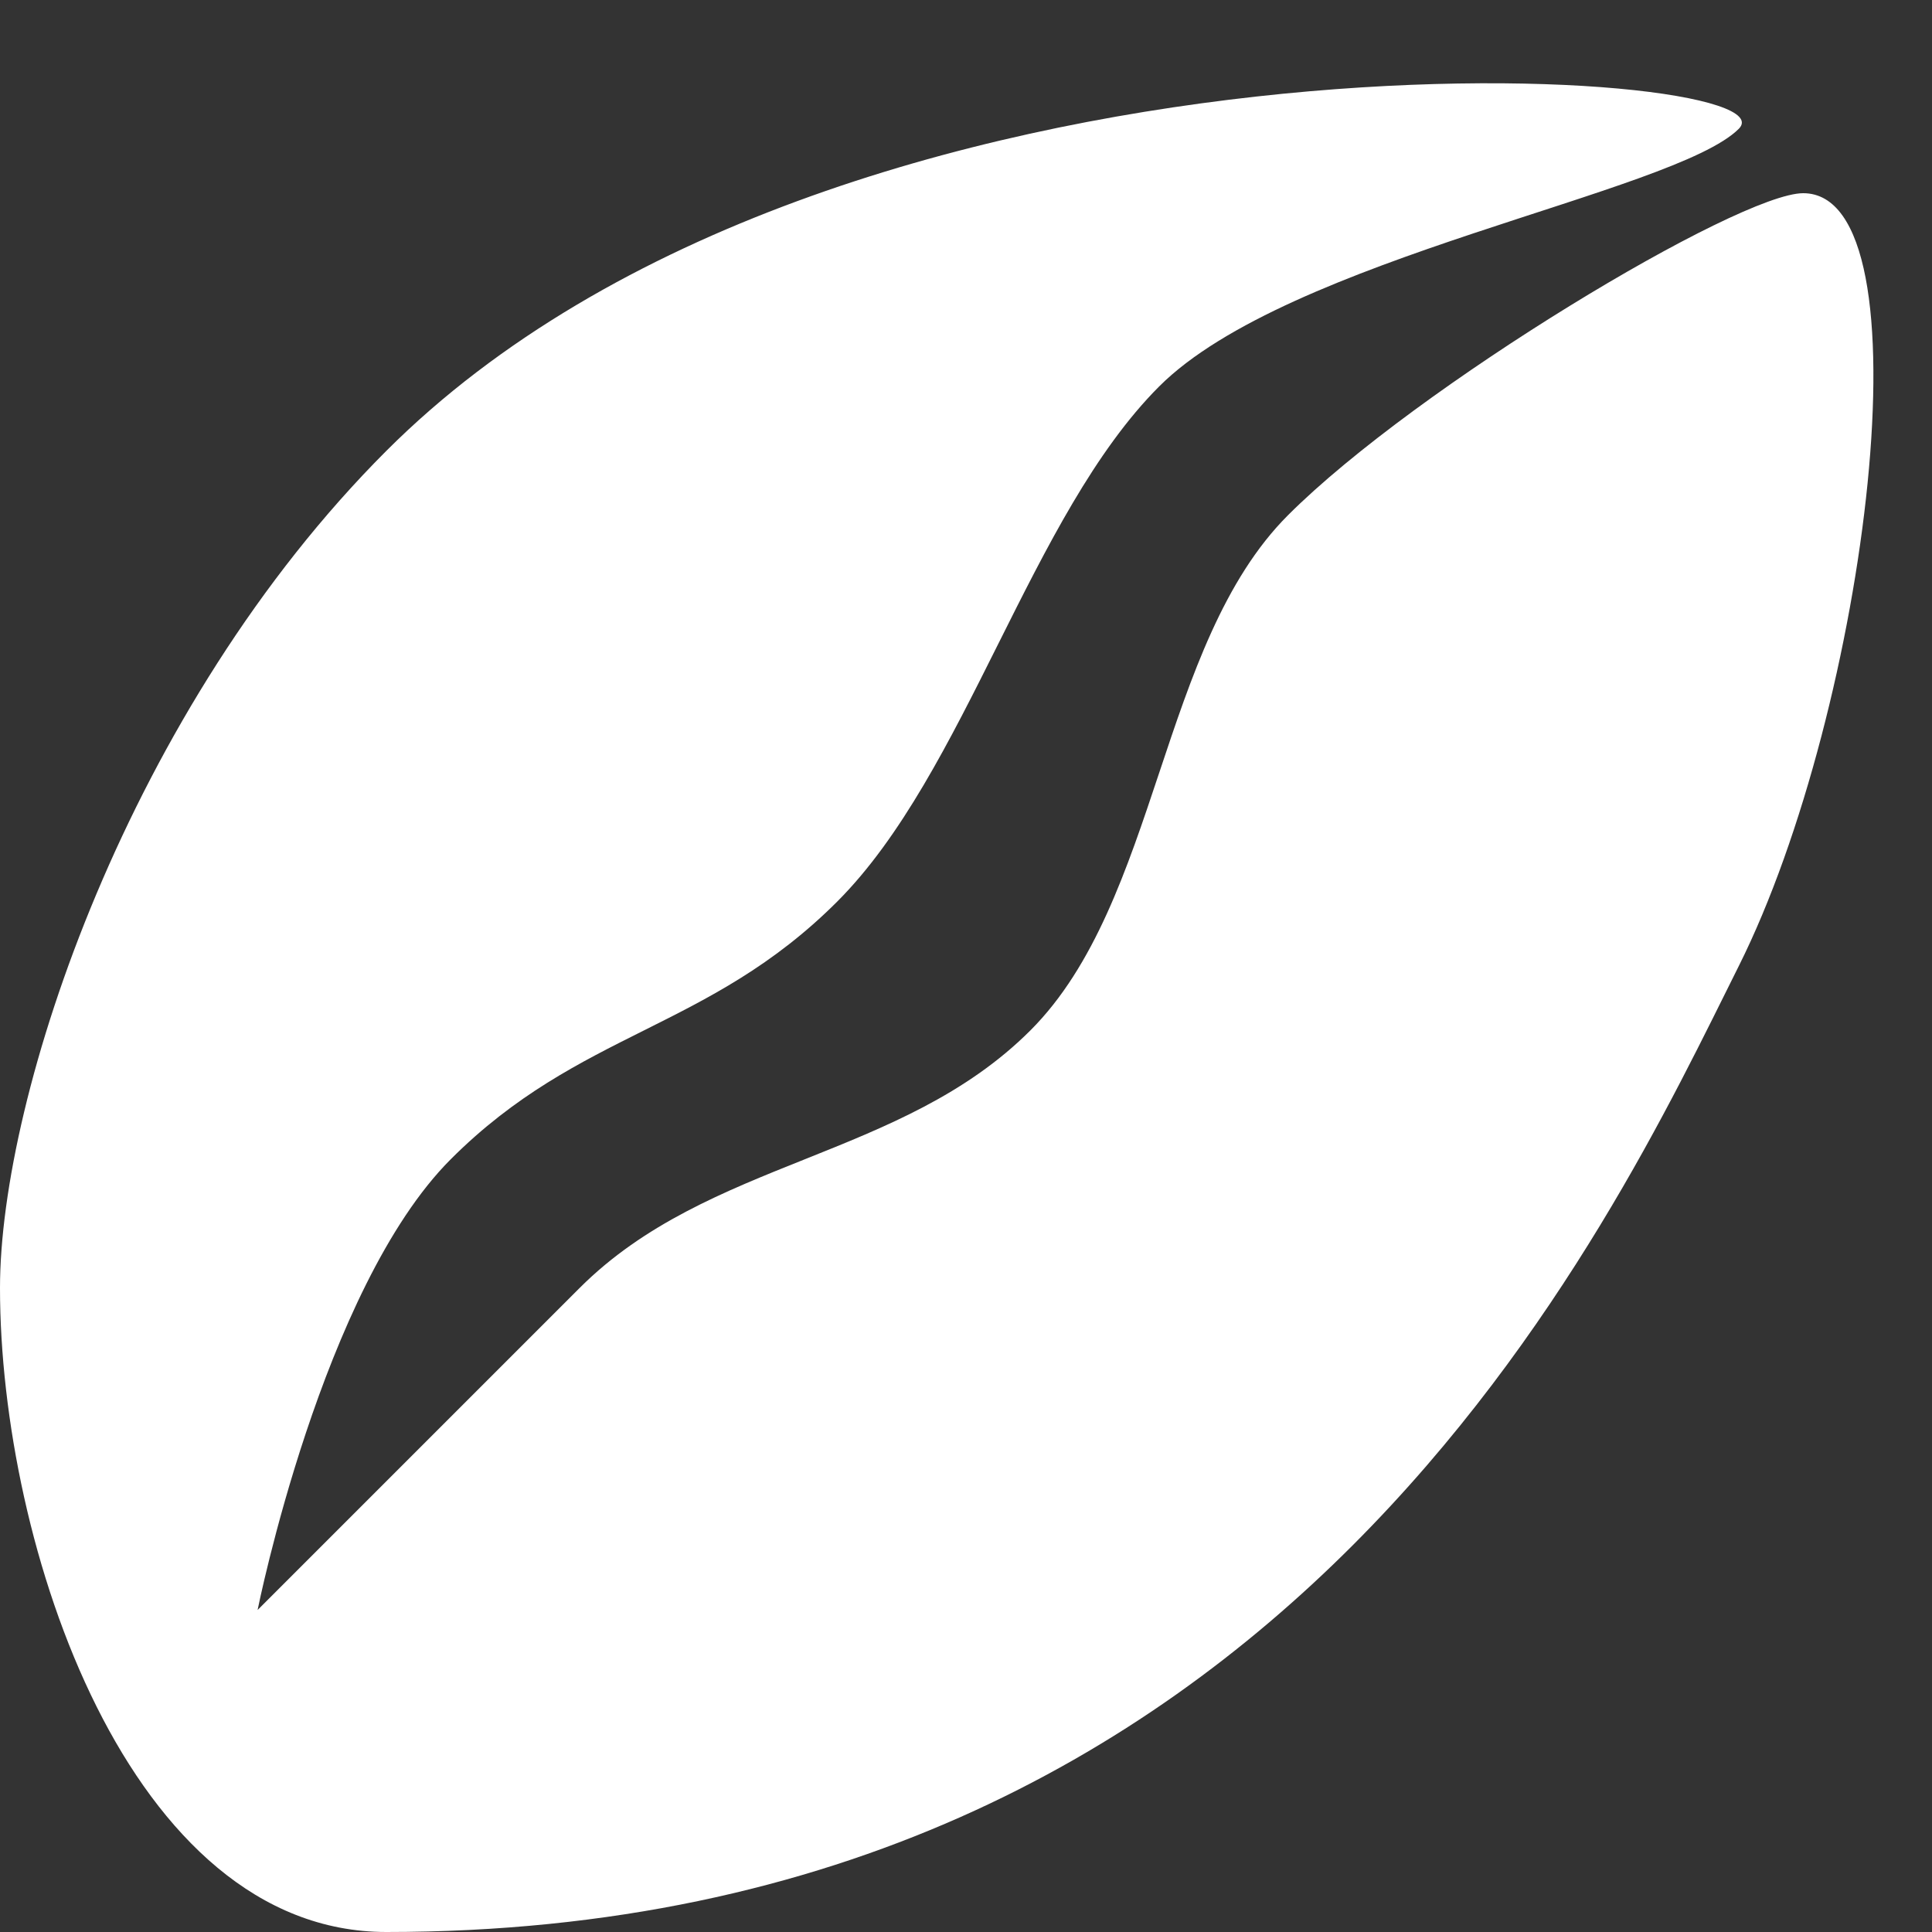 <svg version="1.1" xmlns="http://www.w3.org/2000/svg" xlink="http://www.w3.org/1999/xlink" x="0px" y="0px" width="15px" height="15px" viewBox="0 0 15 15" style="enable-background:new 0 0 15 15;" space="preserve">
    <rect x="0" y="0" width="15" height="15" fill="#333333" stroke="none"/>
    <path d="M13.5,1C14,0.5,6.5,0,3,3.5C1,5.5,0,8.5,0,10C0,12,1,15,3,15C10,15,12.5,9.5,13.5,7.5C14.5,5.5,15,1.5,14,1.5C13.5,1.5,11,3,10,4C9,5,9,7,8,8C7,9,5.5,9,4.5,10C3.5,11,2,12.5,2,12.5C2,12.5,2.5,10,3.5,9C4.5,8,5.5,8,6.5,7C7.5,6,8,4,9,3C10,2,13,1.5,13.5,1z" fill="#FFFFFF"/>
    </svg>
